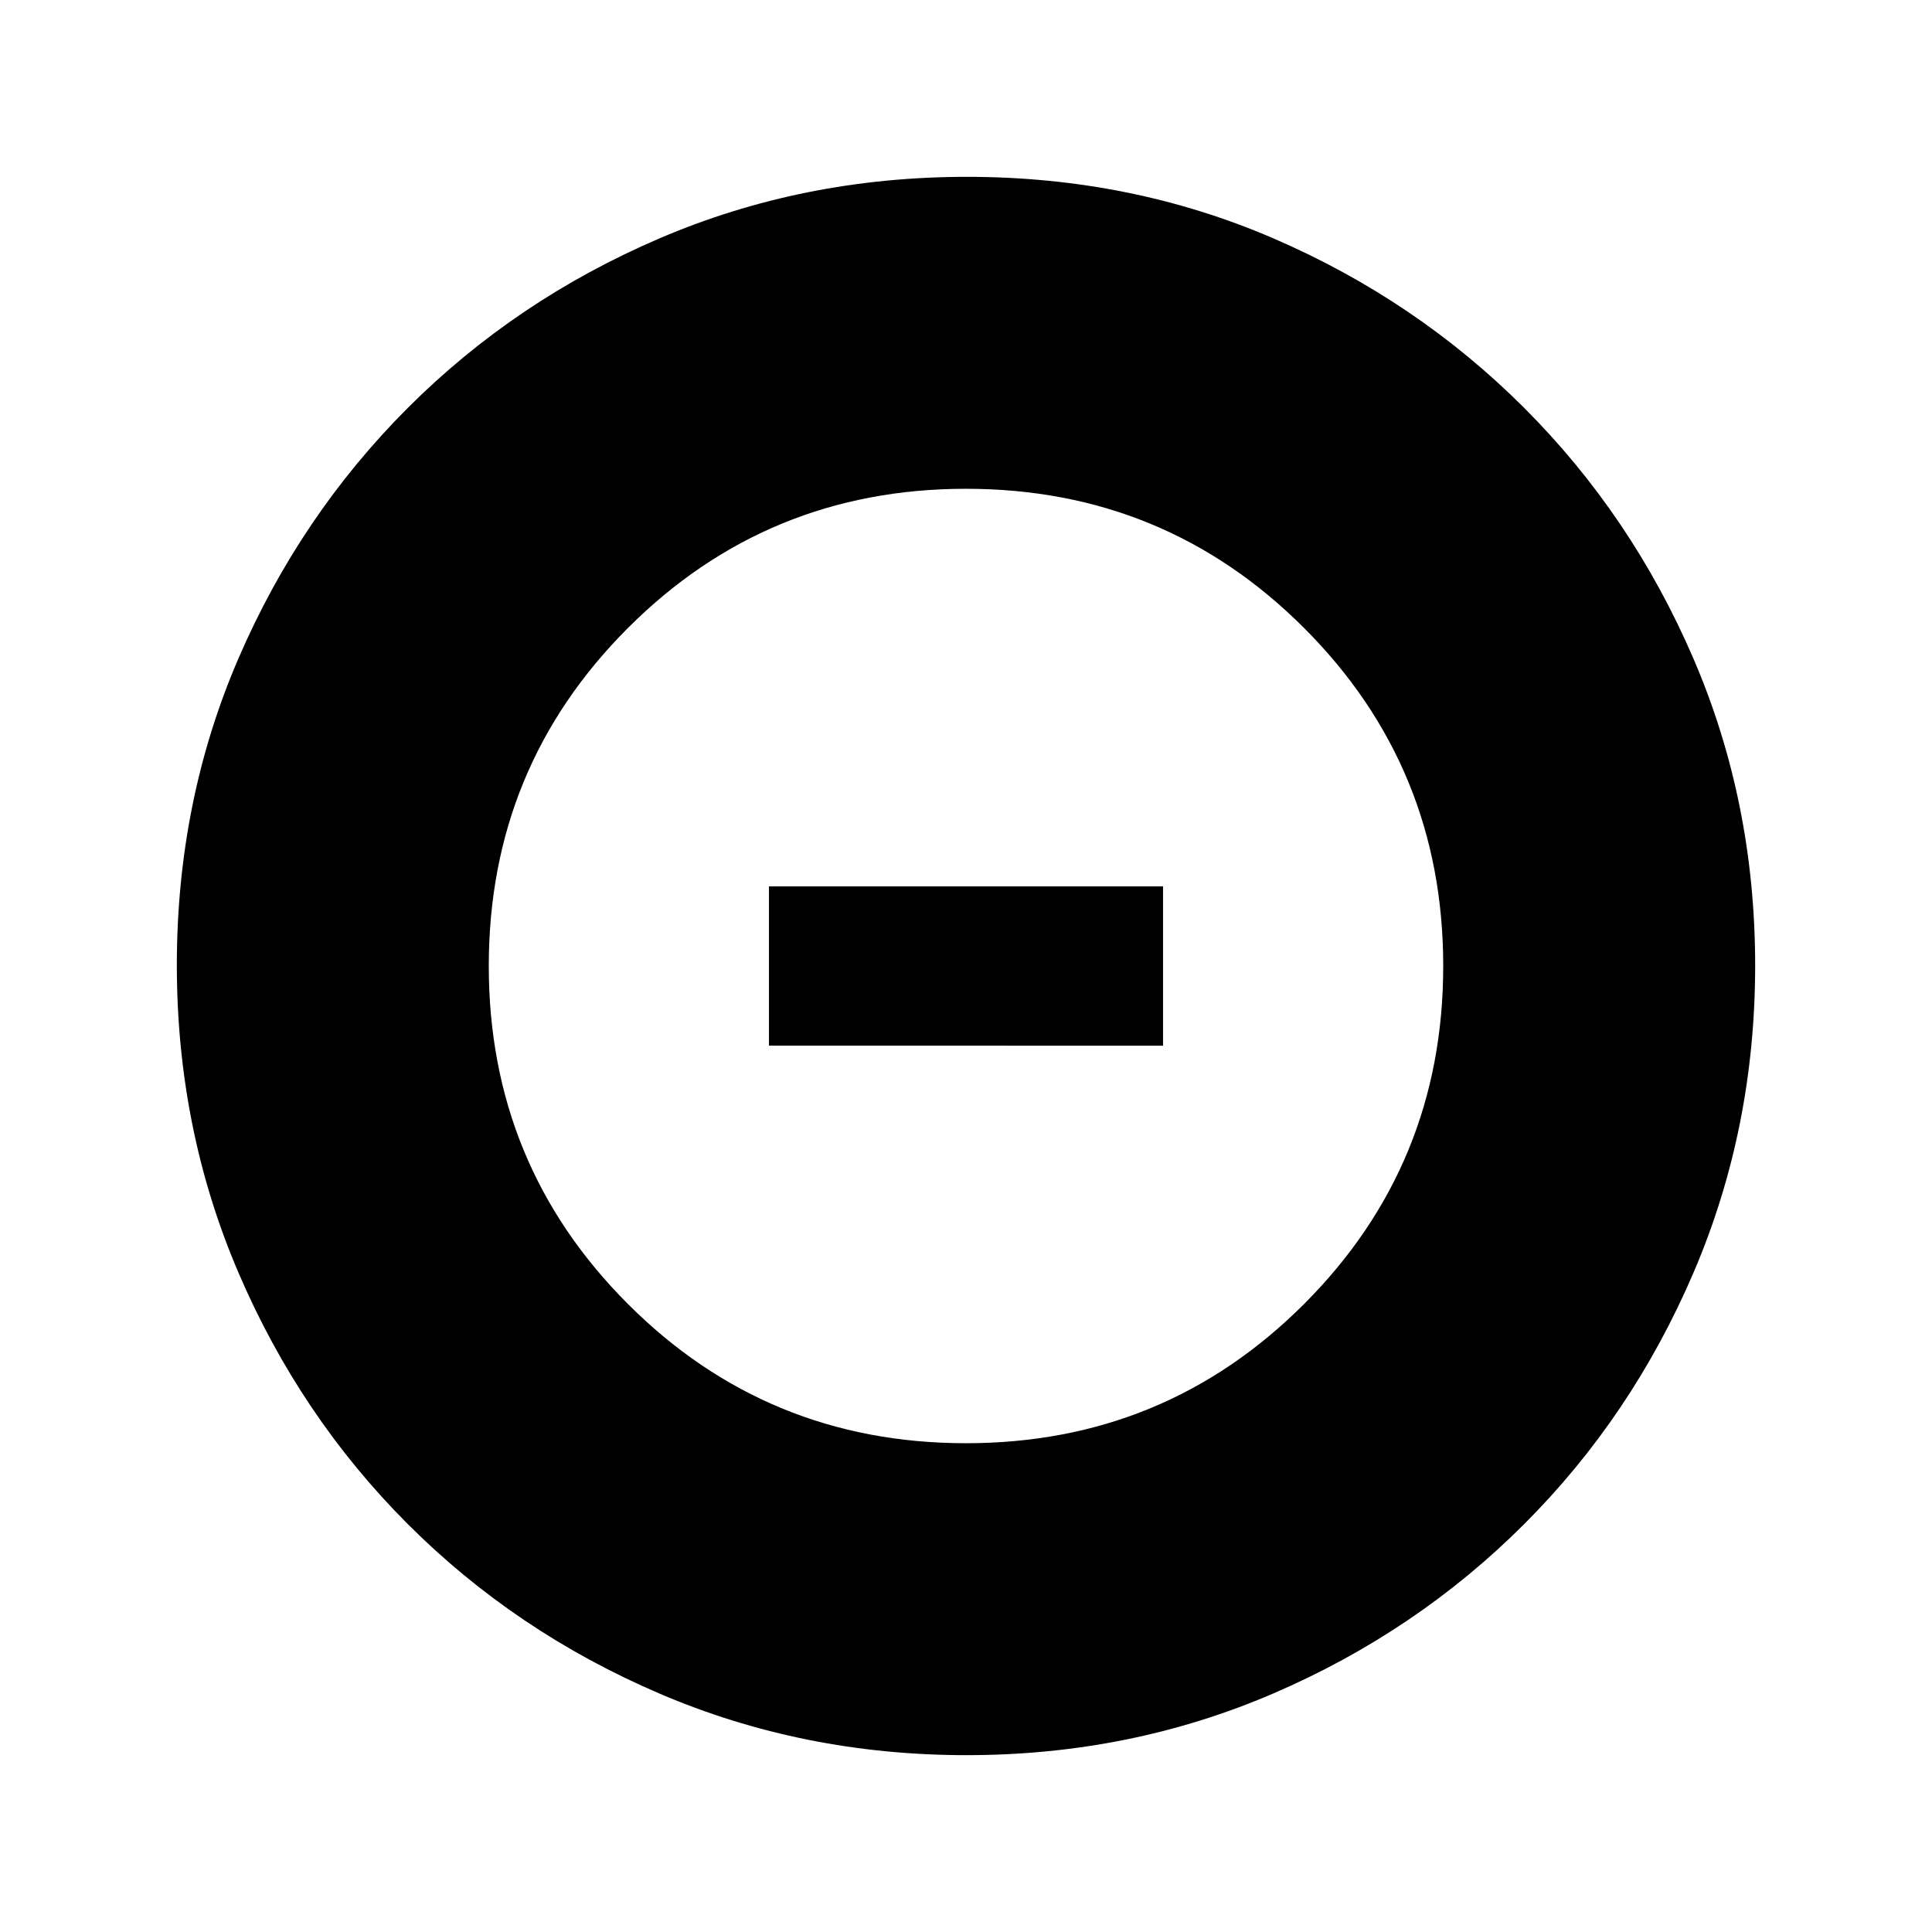<svg xmlns="http://www.w3.org/2000/svg" height="20" viewBox="0 -960 960 960" width="20"><path d="M480-242.87q98.8 0 167.97-69.16Q717.13-381.2 717.13-480t-69.16-167.97Q578.8-717.13 480-717.13t-167.97 69.16Q242.87-578.8 242.87-480t69.16 167.97Q381.2-242.87 480-242.87Zm-97.91-197.54v-79.18h195.82v79.18H382.09Zm98.19 352.54q-81.19 0-152.62-30.62-71.44-30.62-125-84.17-53.55-53.56-84.17-124.95Q87.87-399 87.87-480.46q0-81.45 30.62-152.38 30.62-70.94 84.17-124.5 53.56-53.55 124.95-84.17 71.39-30.62 152.85-30.62 81.45 0 152.38 30.62 70.94 30.62 124.5 84.17 53.55 53.56 84.17 124.72 30.62 71.16 30.62 152.34 0 81.19-30.62 152.62-30.62 71.44-84.17 125-53.56 53.55-124.72 84.17-71.16 30.62-152.34 30.62Z"/></svg>